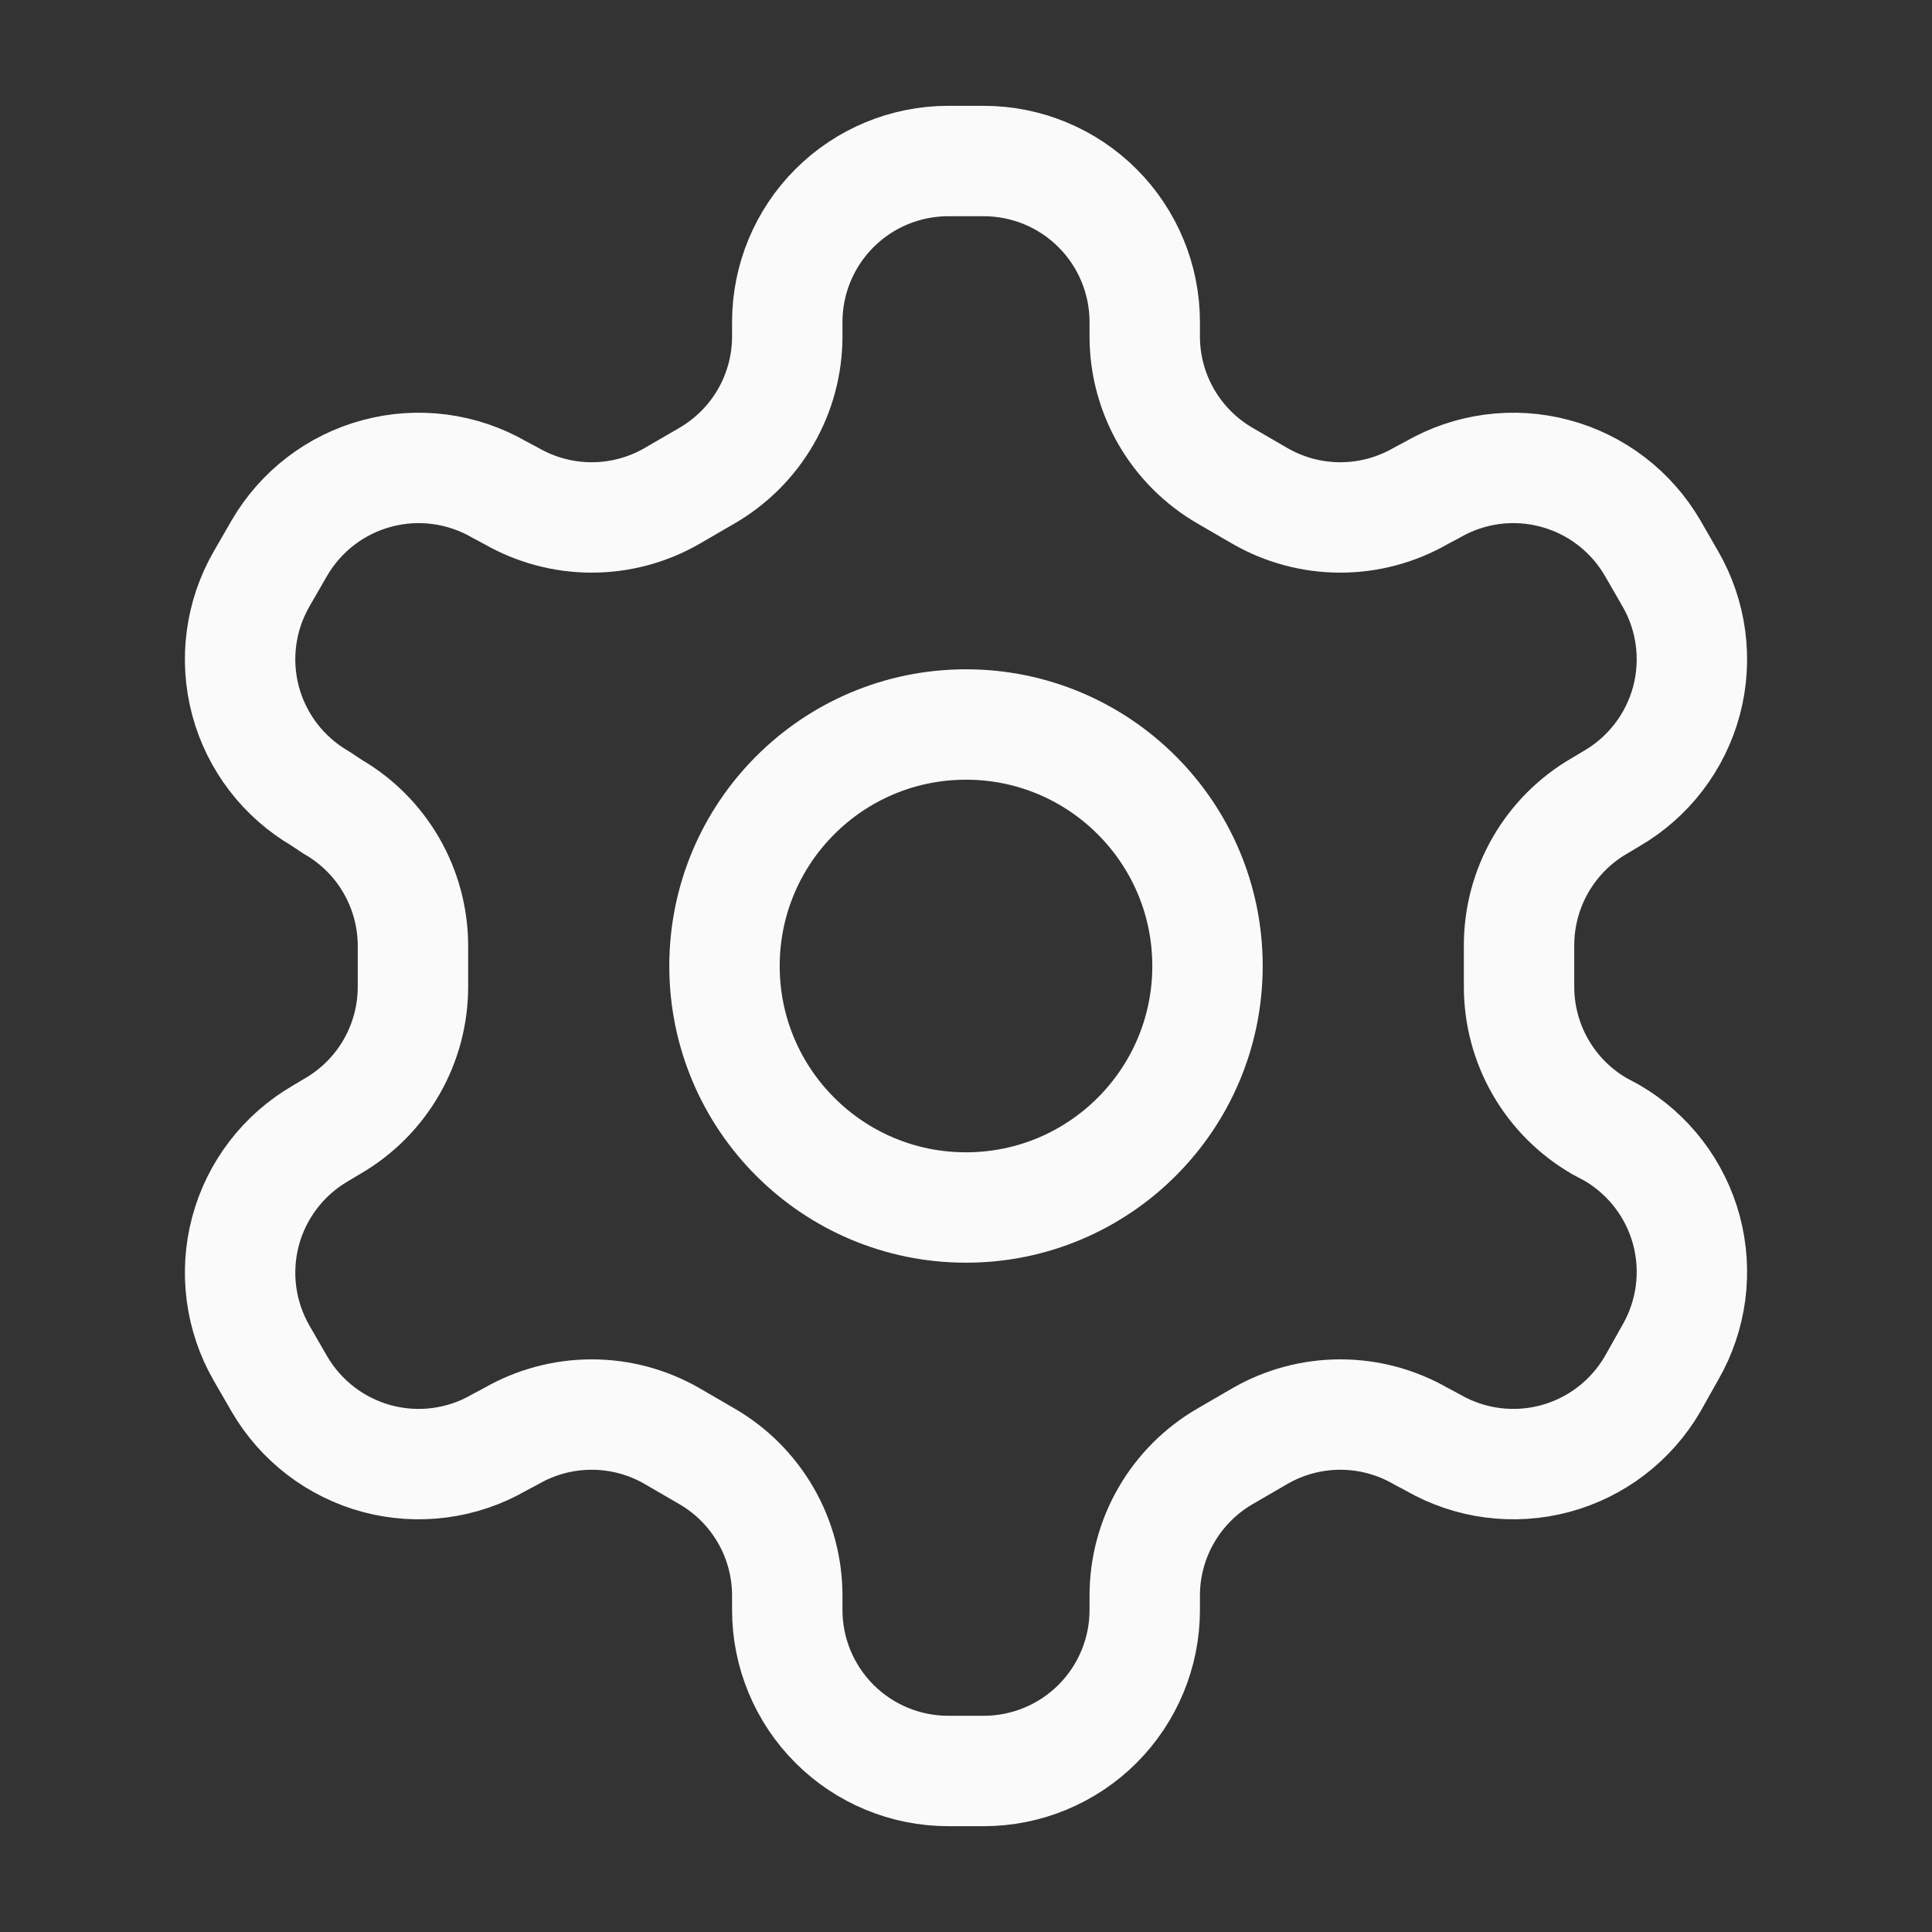 <svg width="35" height="35" viewBox="0 0 35 35" fill="none" xmlns="http://www.w3.org/2000/svg">
<rect x="0" y="0" width="35" height="35" fill="#333333" stroke="none"/>
<g id="settings">
<path id="Vector" d="M17.821 2.917H17.179C16.406 2.917 15.664 3.224 15.117 3.771C14.57 4.318 14.262 5.06 14.262 5.833V6.096C14.262 6.607 14.127 7.11 13.871 7.553C13.615 7.995 13.247 8.363 12.804 8.619L12.177 8.983C11.734 9.239 11.231 9.374 10.719 9.374C10.207 9.374 9.704 9.239 9.26 8.983L9.042 8.867C8.372 8.481 7.577 8.376 6.831 8.576C6.084 8.775 5.448 9.263 5.06 9.931L4.74 10.486C4.354 11.155 4.249 11.95 4.448 12.696C4.648 13.443 5.136 14.079 5.804 14.467L6.023 14.613C6.464 14.867 6.83 15.232 7.086 15.672C7.342 16.113 7.478 16.612 7.481 17.121V17.865C7.483 18.379 7.349 18.884 7.093 19.33C6.837 19.775 6.468 20.145 6.023 20.402L5.804 20.533C5.136 20.921 4.648 21.557 4.448 22.304C4.249 23.05 4.354 23.845 4.74 24.515L5.06 25.069C5.448 25.737 6.084 26.225 6.831 26.425C7.577 26.624 8.372 26.52 9.042 26.133L9.26 26.017C9.704 25.761 10.207 25.626 10.719 25.626C11.231 25.626 11.734 25.761 12.177 26.017L12.804 26.381C13.247 26.637 13.615 27.005 13.871 27.448C14.127 27.89 14.262 28.393 14.262 28.904V29.167C14.262 29.94 14.57 30.682 15.117 31.229C15.664 31.776 16.406 32.083 17.179 32.083H17.821C18.594 32.083 19.336 31.776 19.883 31.229C20.43 30.682 20.738 29.94 20.738 29.167V28.904C20.738 28.393 20.873 27.89 21.129 27.448C21.385 27.005 21.753 26.637 22.196 26.381L22.823 26.017C23.266 25.761 23.769 25.626 24.281 25.626C24.793 25.626 25.296 25.761 25.74 26.017L25.958 26.133C26.628 26.52 27.423 26.624 28.169 26.425C28.916 26.225 29.552 25.737 29.94 25.069L30.26 24.5C30.646 23.831 30.751 23.036 30.552 22.289C30.352 21.543 29.864 20.906 29.196 20.519L28.977 20.402C28.532 20.145 28.163 19.775 27.907 19.33C27.651 18.884 27.517 18.379 27.519 17.865V17.136C27.517 16.622 27.651 16.116 27.907 15.671C28.163 15.225 28.532 14.855 28.977 14.598L29.196 14.467C29.864 14.079 30.352 13.443 30.552 12.696C30.751 11.95 30.646 11.155 30.26 10.486L29.94 9.931C29.552 9.263 28.916 8.775 28.169 8.576C27.423 8.376 26.628 8.481 25.958 8.867L25.74 8.983C25.296 9.239 24.793 9.374 24.281 9.374C23.769 9.374 23.266 9.239 22.823 8.983L22.196 8.619C21.753 8.363 21.385 7.995 21.129 7.553C20.873 7.11 20.738 6.607 20.738 6.096V5.833C20.738 5.06 20.43 4.318 19.883 3.771C19.336 3.224 18.594 2.917 17.821 2.917Z" stroke="#FAFAFA" stroke-width="2" stroke-linecap="round" stroke-linejoin="round"/>
<path id="Vector_2" d="M17.5 21.875C19.916 21.875 21.875 19.916 21.875 17.5C21.875 15.084 19.916 13.125 17.5 13.125C15.084 13.125 13.125 15.084 13.125 17.5C13.125 19.916 15.084 21.875 17.5 21.875Z" stroke="#FAFAFA" stroke-width="2" stroke-linecap="round" stroke-linejoin="round"/>
</g>
</svg>
